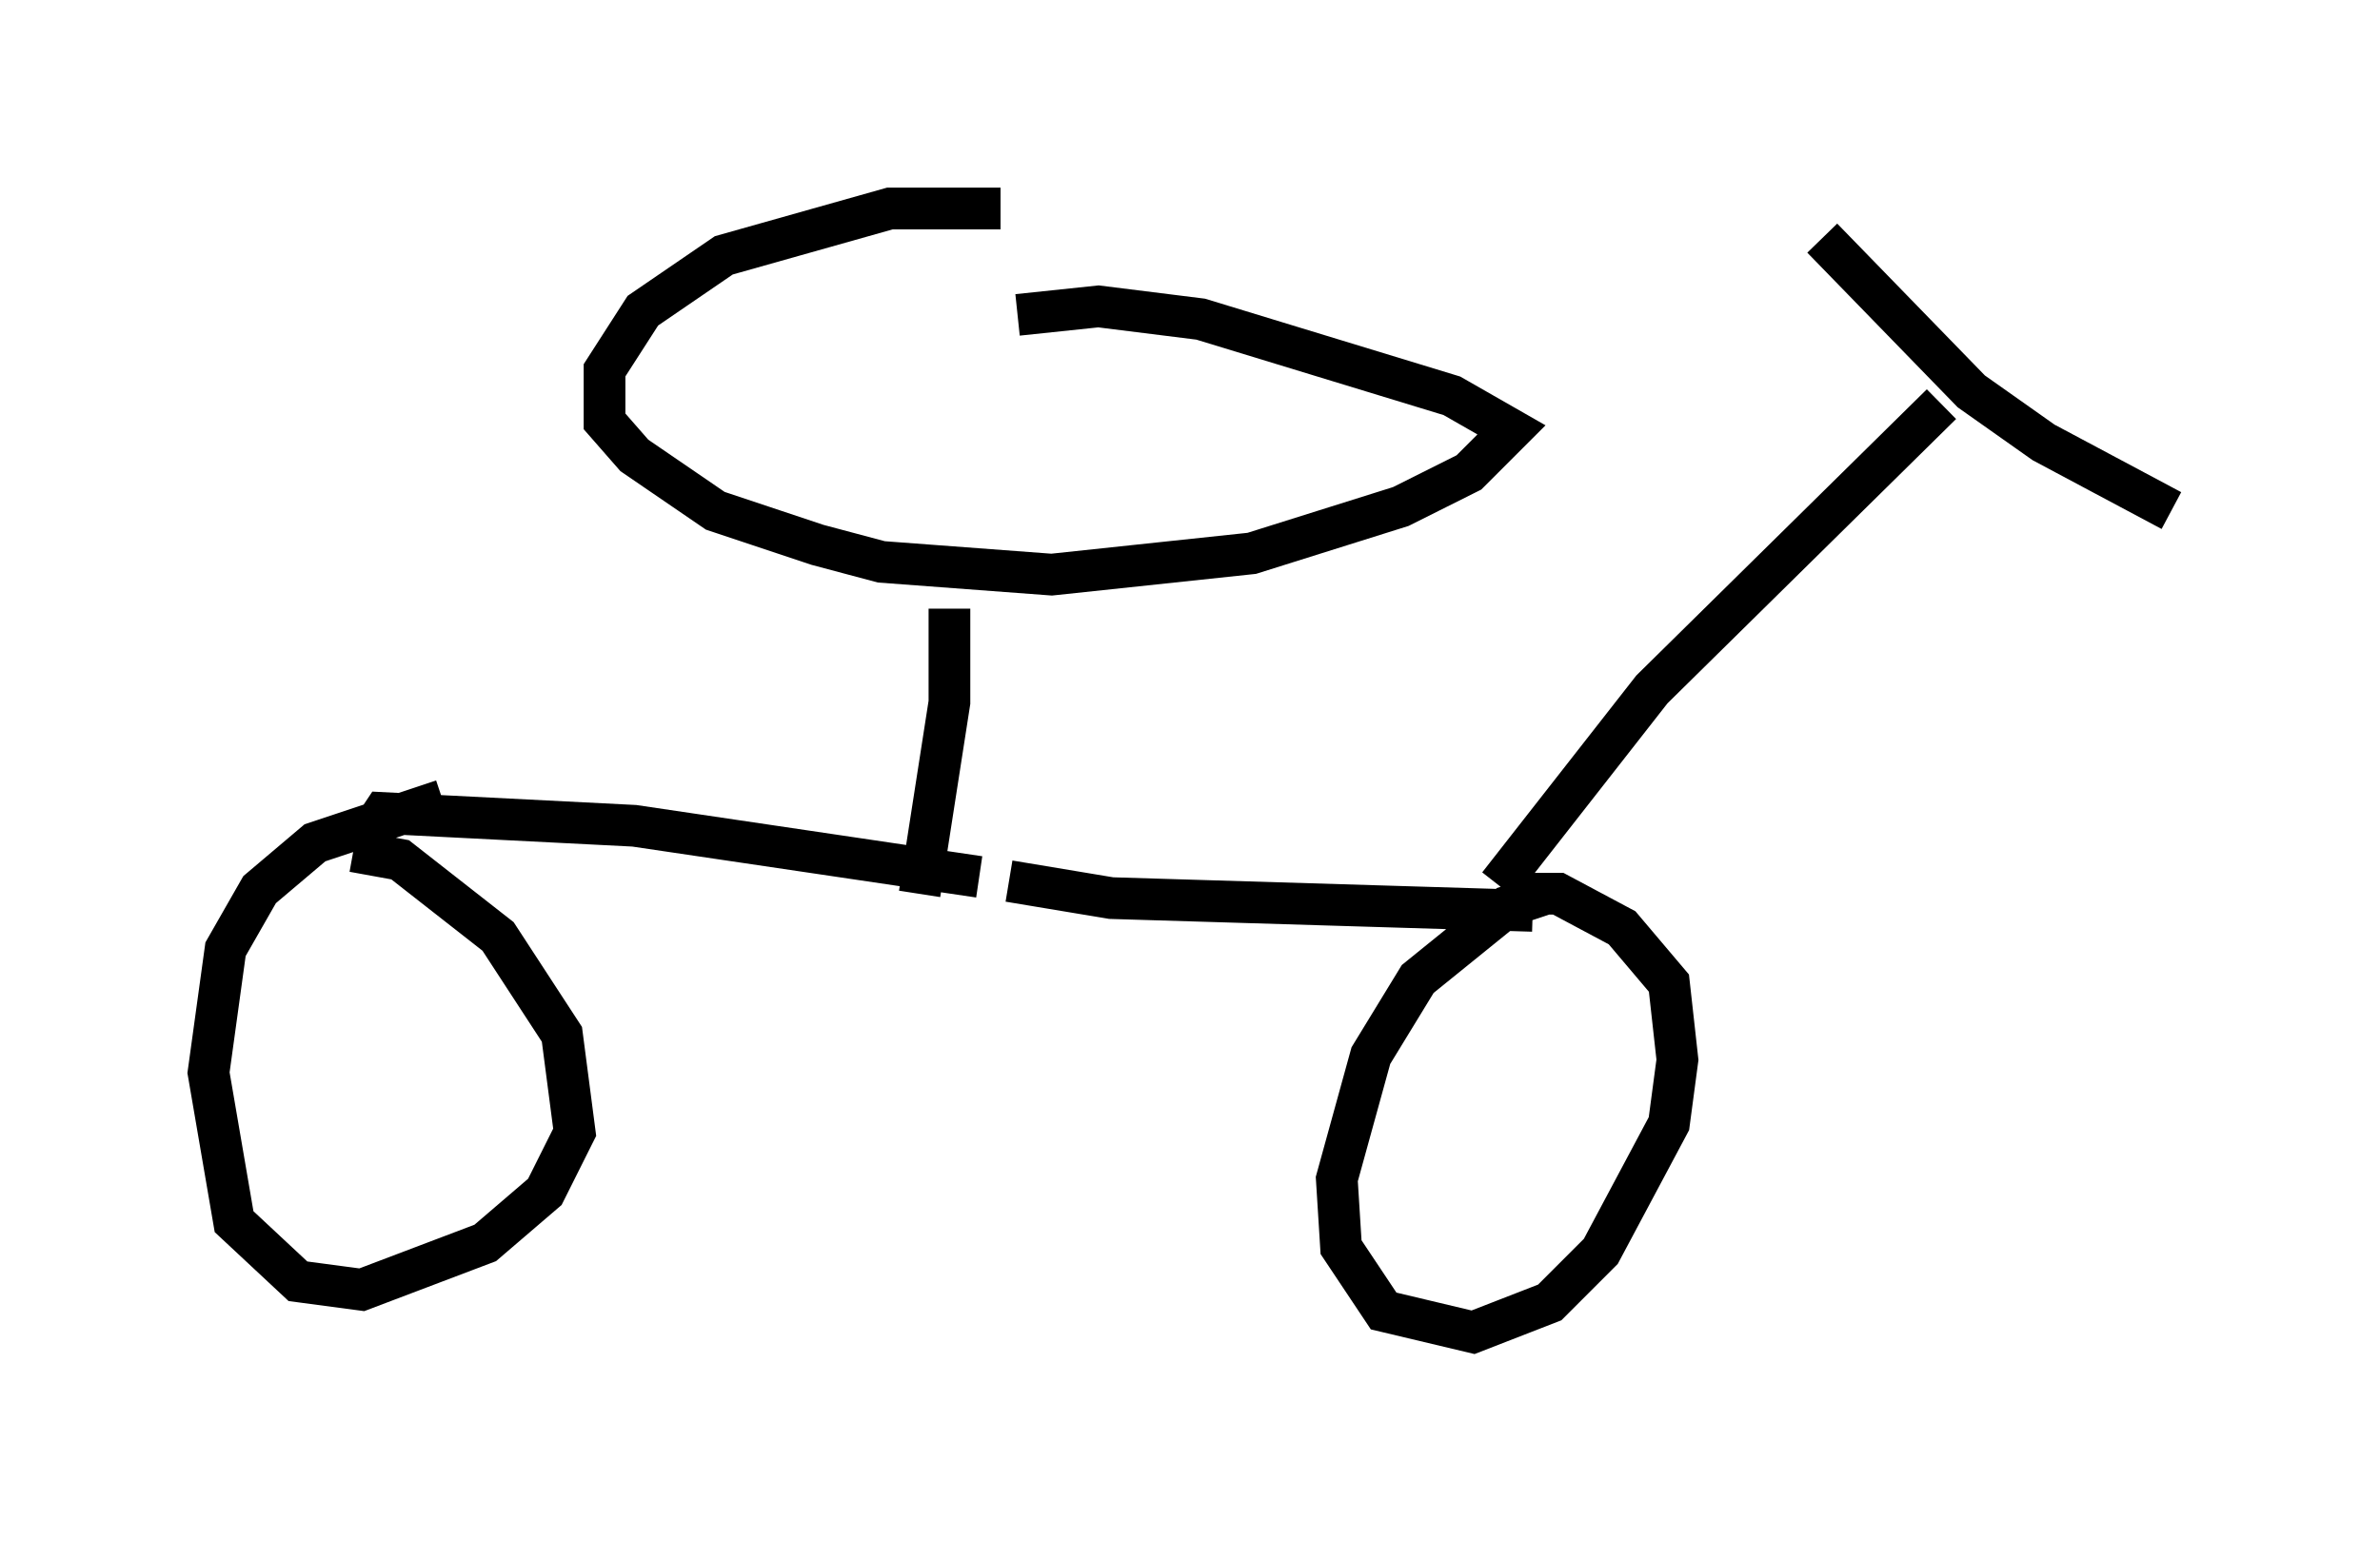 <?xml version="1.0" encoding="utf-8" ?>
<svg baseProfile="full" height="36.95" version="1.1" width="57.061" xmlns="http://www.w3.org/2000/svg" xmlns:ev="http://www.w3.org/2001/xml-events" xmlns:xlink="http://www.w3.org/1999/xlink"><defs /><rect fill="white" height="36.95" width="57.061" x="0" y="0" /><path d="M27.663, 5.613 m-3.675, -0.613 l-2.654, 0.0 -3.981, 1.123 l-1.94, 1.327 -0.919, 1.429 l0.0, 1.225 0.715, 0.817 l1.94, 1.327 2.45, 0.817 l1.531, 0.408 4.083, 0.306 l4.798, -0.51 3.573, -1.123 l1.633, -0.817 1.021, -1.021 l-1.429, -0.817 -6.023, -1.838 l-2.45, -0.306 -1.94, 0.204 m-1.633, 7.044 l0.0, 2.246 -0.715, 4.594 m1.429, -0.408 l-8.269, -1.225 -6.023, -0.306 l-0.204, 0.306 m1.633, -0.613 l-3.063, 1.021 -1.327, 1.123 l-0.817, 1.429 -0.408, 2.96 l0.613, 3.573 1.531, 1.429 l1.531, 0.204 2.96, -1.123 l1.429, -1.225 0.715, -1.429 l-0.306, -2.348 -1.531, -2.348 l-2.348, -1.838 -1.123, -0.204 m15.721, 0.715 l2.45, 0.408 10.106, 0.306 m0.306, -0.408 l-0.919, 0.306 -2.144, 1.735 l-1.123, 1.838 -0.817, 2.96 l0.102, 1.633 1.021, 1.531 l2.144, 0.51 1.838, -0.715 l1.225, -1.225 1.633, -3.063 l0.204, -1.531 -0.204, -1.838 l-1.123, -1.327 -1.531, -0.817 l-0.919, 0.0 m-0.51, -0.204 l3.675, -4.696 6.942, -6.84 m-2.858, -3.981 l3.573, 3.675 1.735, 1.225 l3.063, 1.633 " fill="none" stroke="black" stroke-width="1" /></svg>